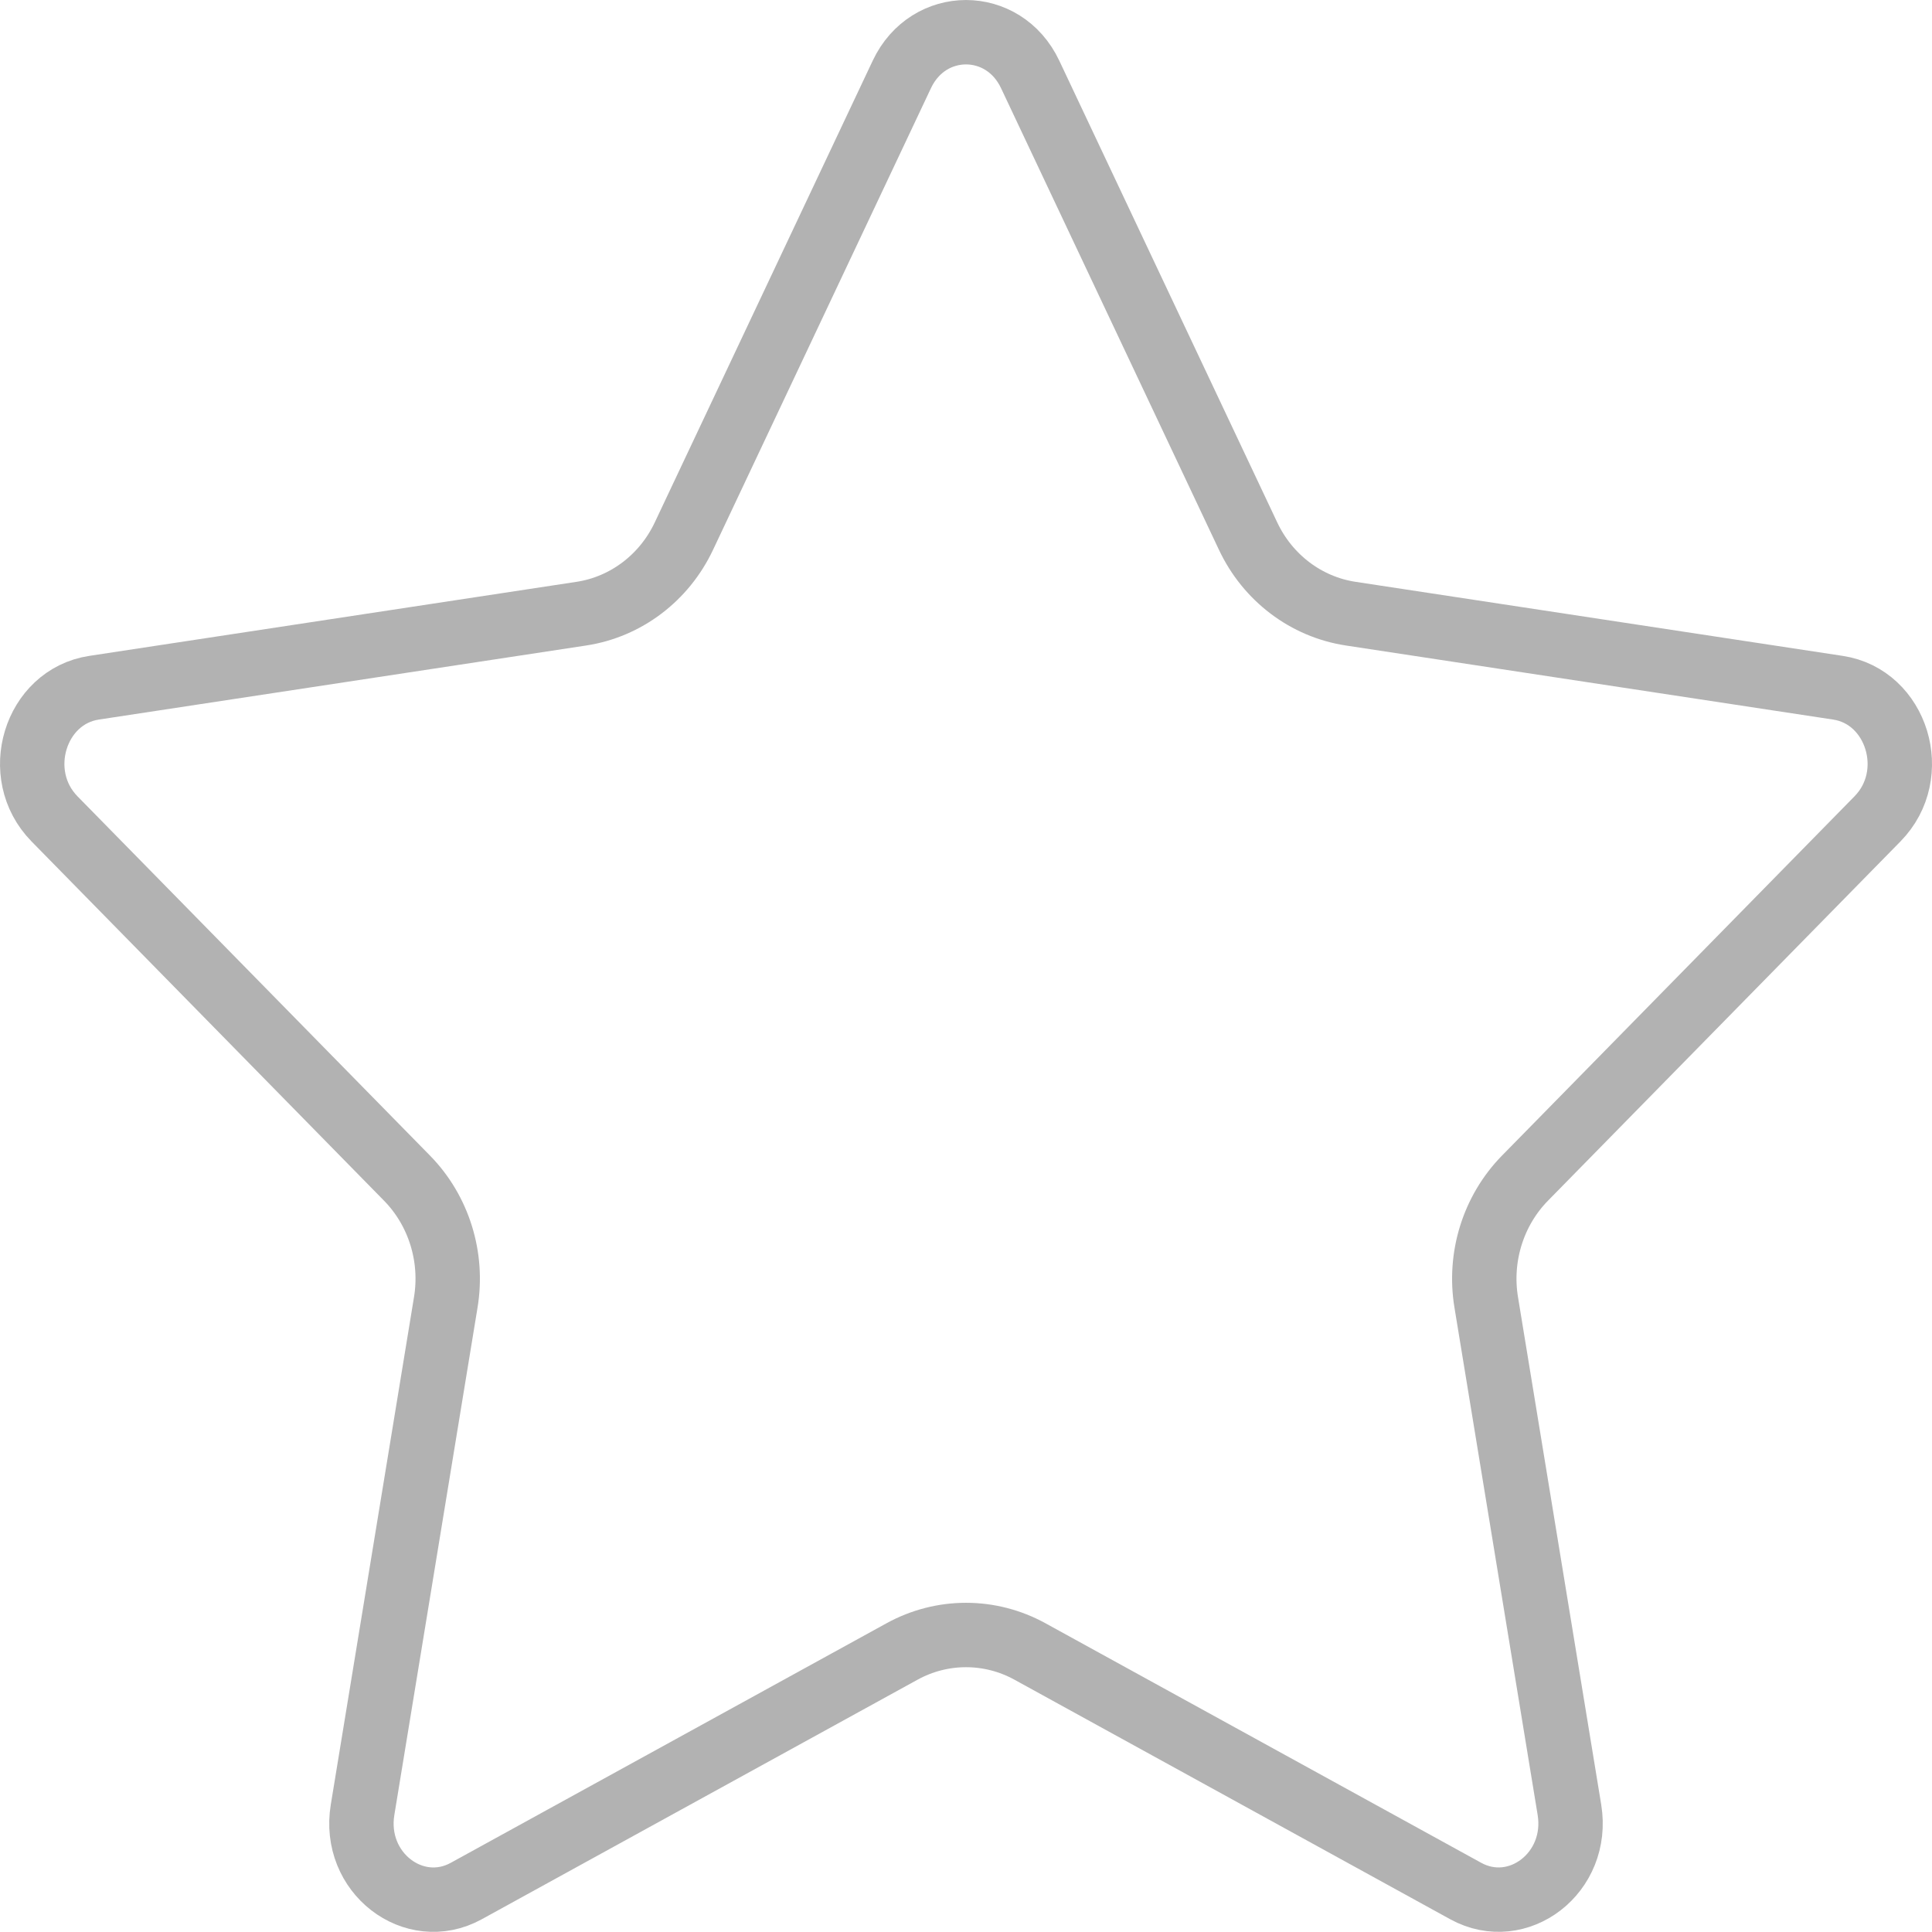 <?xml version="1.0" encoding="UTF-8"?>
<svg width="30px" height="30px" viewBox="0 0 30 30" version="1.1" xmlns="http://www.w3.org/2000/svg" xmlns:xlink="http://www.w3.org/1999/xlink">
    <!-- Generator: Sketch 56.2 (81672) - https://sketch.com -->
    <title>Components/Star/Outline</title>
    <desc>Created with Sketch.</desc>
    <g id="Components/Star/Outline" stroke="none" stroke-width="1" fill="none" fill-rule="evenodd">
        <path d="M15.996,1.155 L15.996,1.155 C15.584,0.282 14.416,0.282 14.004,1.155 L10.62,8.324 C10.315,8.972 9.719,9.424 9.027,9.529 L1.46,10.679 C0.544,10.818 0.169,12.025 0.847,12.716 L6.322,18.296 C6.814,18.799 7.038,19.519 6.922,20.222 L5.63,28.102 C5.469,29.08 6.429,29.81 7.24,29.364 L14.007,25.644 C14.628,25.303 15.372,25.303 15.993,25.644 L22.76,29.364 C23.571,29.809 24.53,29.08 24.37,28.102 L23.078,20.222 C22.962,19.519 23.186,18.799 23.678,18.296 L29.154,12.715 C29.831,12.025 29.456,10.818 28.54,10.679 L20.974,9.529 C20.281,9.424 19.685,8.972 19.38,8.324 L15.996,1.155 Z" id="star_inactive" stroke="#B2B2B2"></path>
    </g>
</svg>